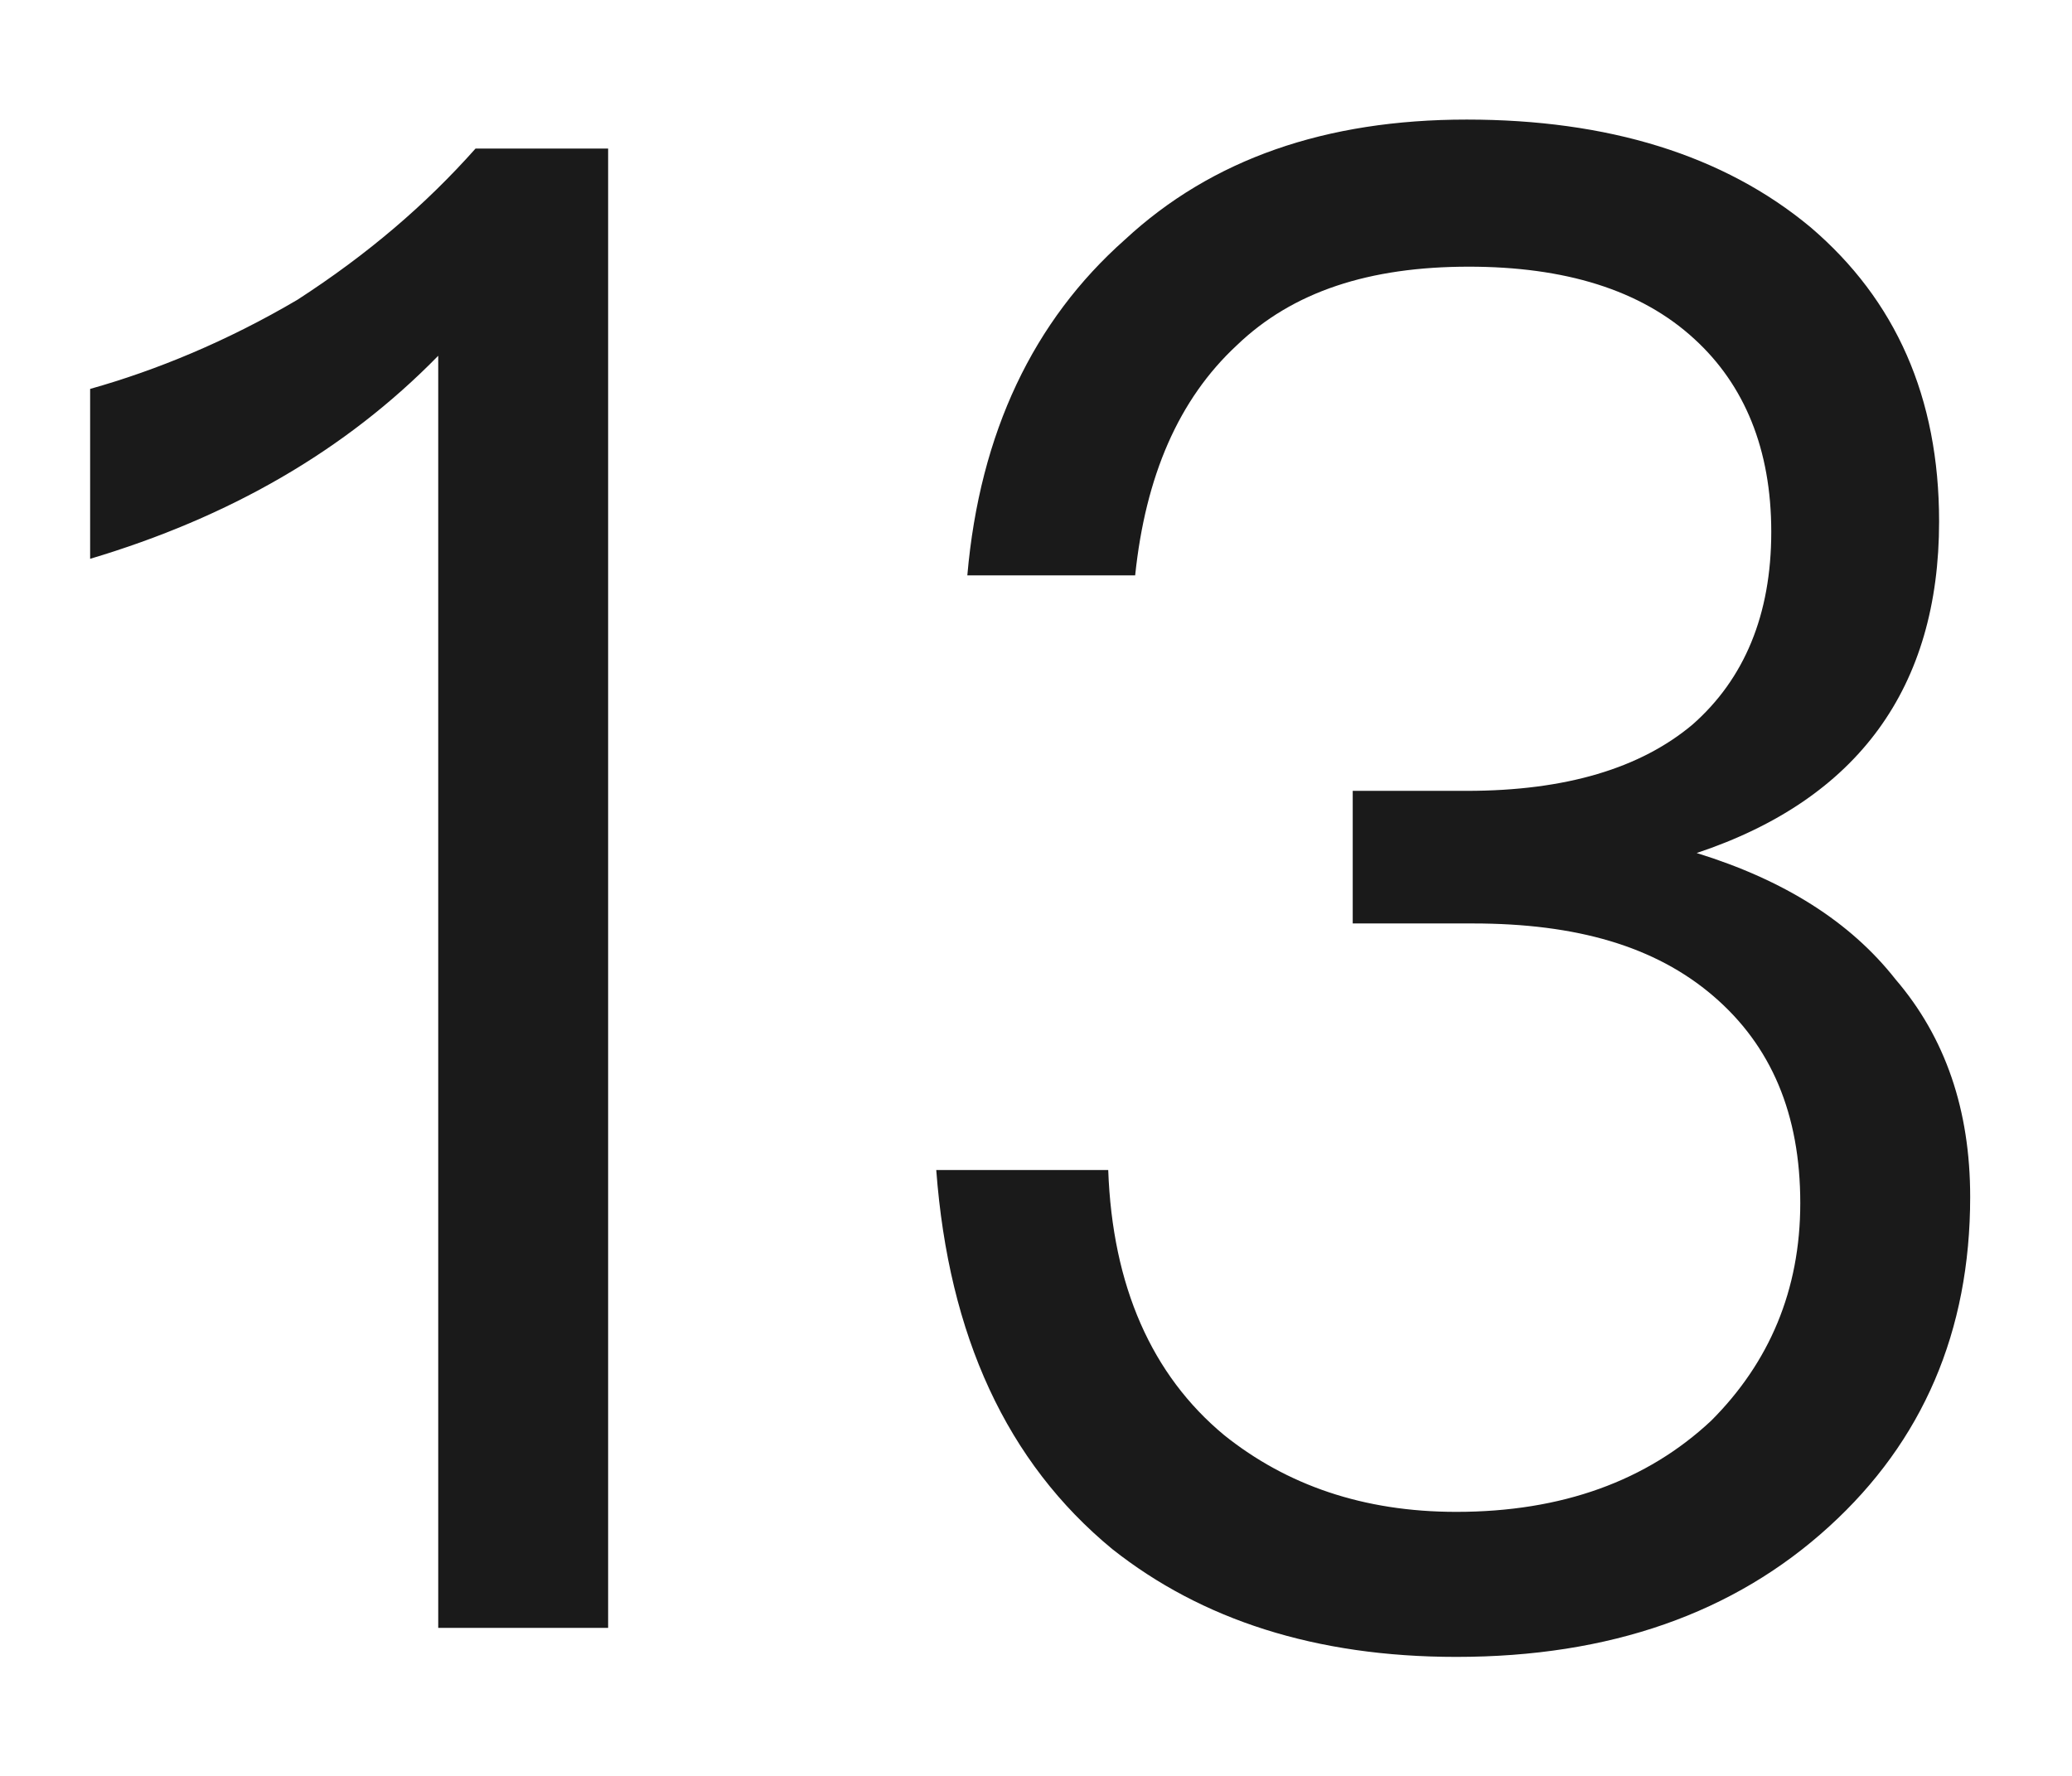 ﻿<?xml version="1.0" encoding="utf-8"?>
<svg version="1.1" xmlns:xlink="http://www.w3.org/1999/xlink" width="14px" height="12px" xmlns="http://www.w3.org/2000/svg">
  <g transform="matrix(1 0 0 1 -301 -156 )">
    <path d="M 4.109 1.004  L 3.213 1.004  C 2.877 1.382  2.485 1.718  2.009 2.026  C 1.533 2.306  1.057 2.502  0.609 2.628  L 0.609 3.776  C 1.547 3.496  2.331 3.048  2.961 2.404  L 2.961 11  L 4.109 11  L 4.109 1.004  Z M 12.234 1.536  C 11.646 1.046  10.862 0.808  9.91 0.808  C 8.958 0.808  8.188 1.074  7.6 1.62  C 6.984 2.166  6.62 2.922  6.536 3.888  L 7.67 3.888  C 7.74 3.216  7.964 2.698  8.356 2.334  C 8.734 1.97  9.252 1.802  9.924 1.802  C 10.568 1.802  11.086 1.956  11.45 2.292  C 11.786 2.6  11.968 3.034  11.968 3.594  C 11.968 4.154  11.786 4.588  11.436 4.896  C 11.086 5.19  10.582 5.344  9.91 5.344  L 9.14 5.344  L 9.14 6.24  L 9.952 6.24  C 10.652 6.24  11.184 6.394  11.576 6.73  C 11.968 7.066  12.164 7.528  12.164 8.13  C 12.164 8.718  11.954 9.208  11.562 9.6  C 11.128 10.006  10.554 10.216  9.84 10.216  C 9.21 10.216  8.692 10.034  8.272 9.698  C 7.782 9.292  7.516 8.69  7.488 7.906  L 6.326 7.906  C 6.41 9.026  6.802 9.88  7.516 10.468  C 8.118 10.944  8.888 11.196  9.84 11.196  C 10.876 11.196  11.716 10.902  12.36 10.314  C 12.99 9.74  13.312 8.998  13.312 8.088  C 13.312 7.5  13.144 7.01  12.808 6.618  C 12.5 6.226  12.052 5.946  11.464 5.764  C 12.556 5.4  13.102 4.644  13.102 3.524  C 13.102 2.684  12.808 2.026  12.234 1.536  Z " fill-rule="nonzero" fill="#000000" stroke="none" fill-opacity="0.898" transform="matrix(1 0 0 1 301 156 )" />
  </g>
</svg>